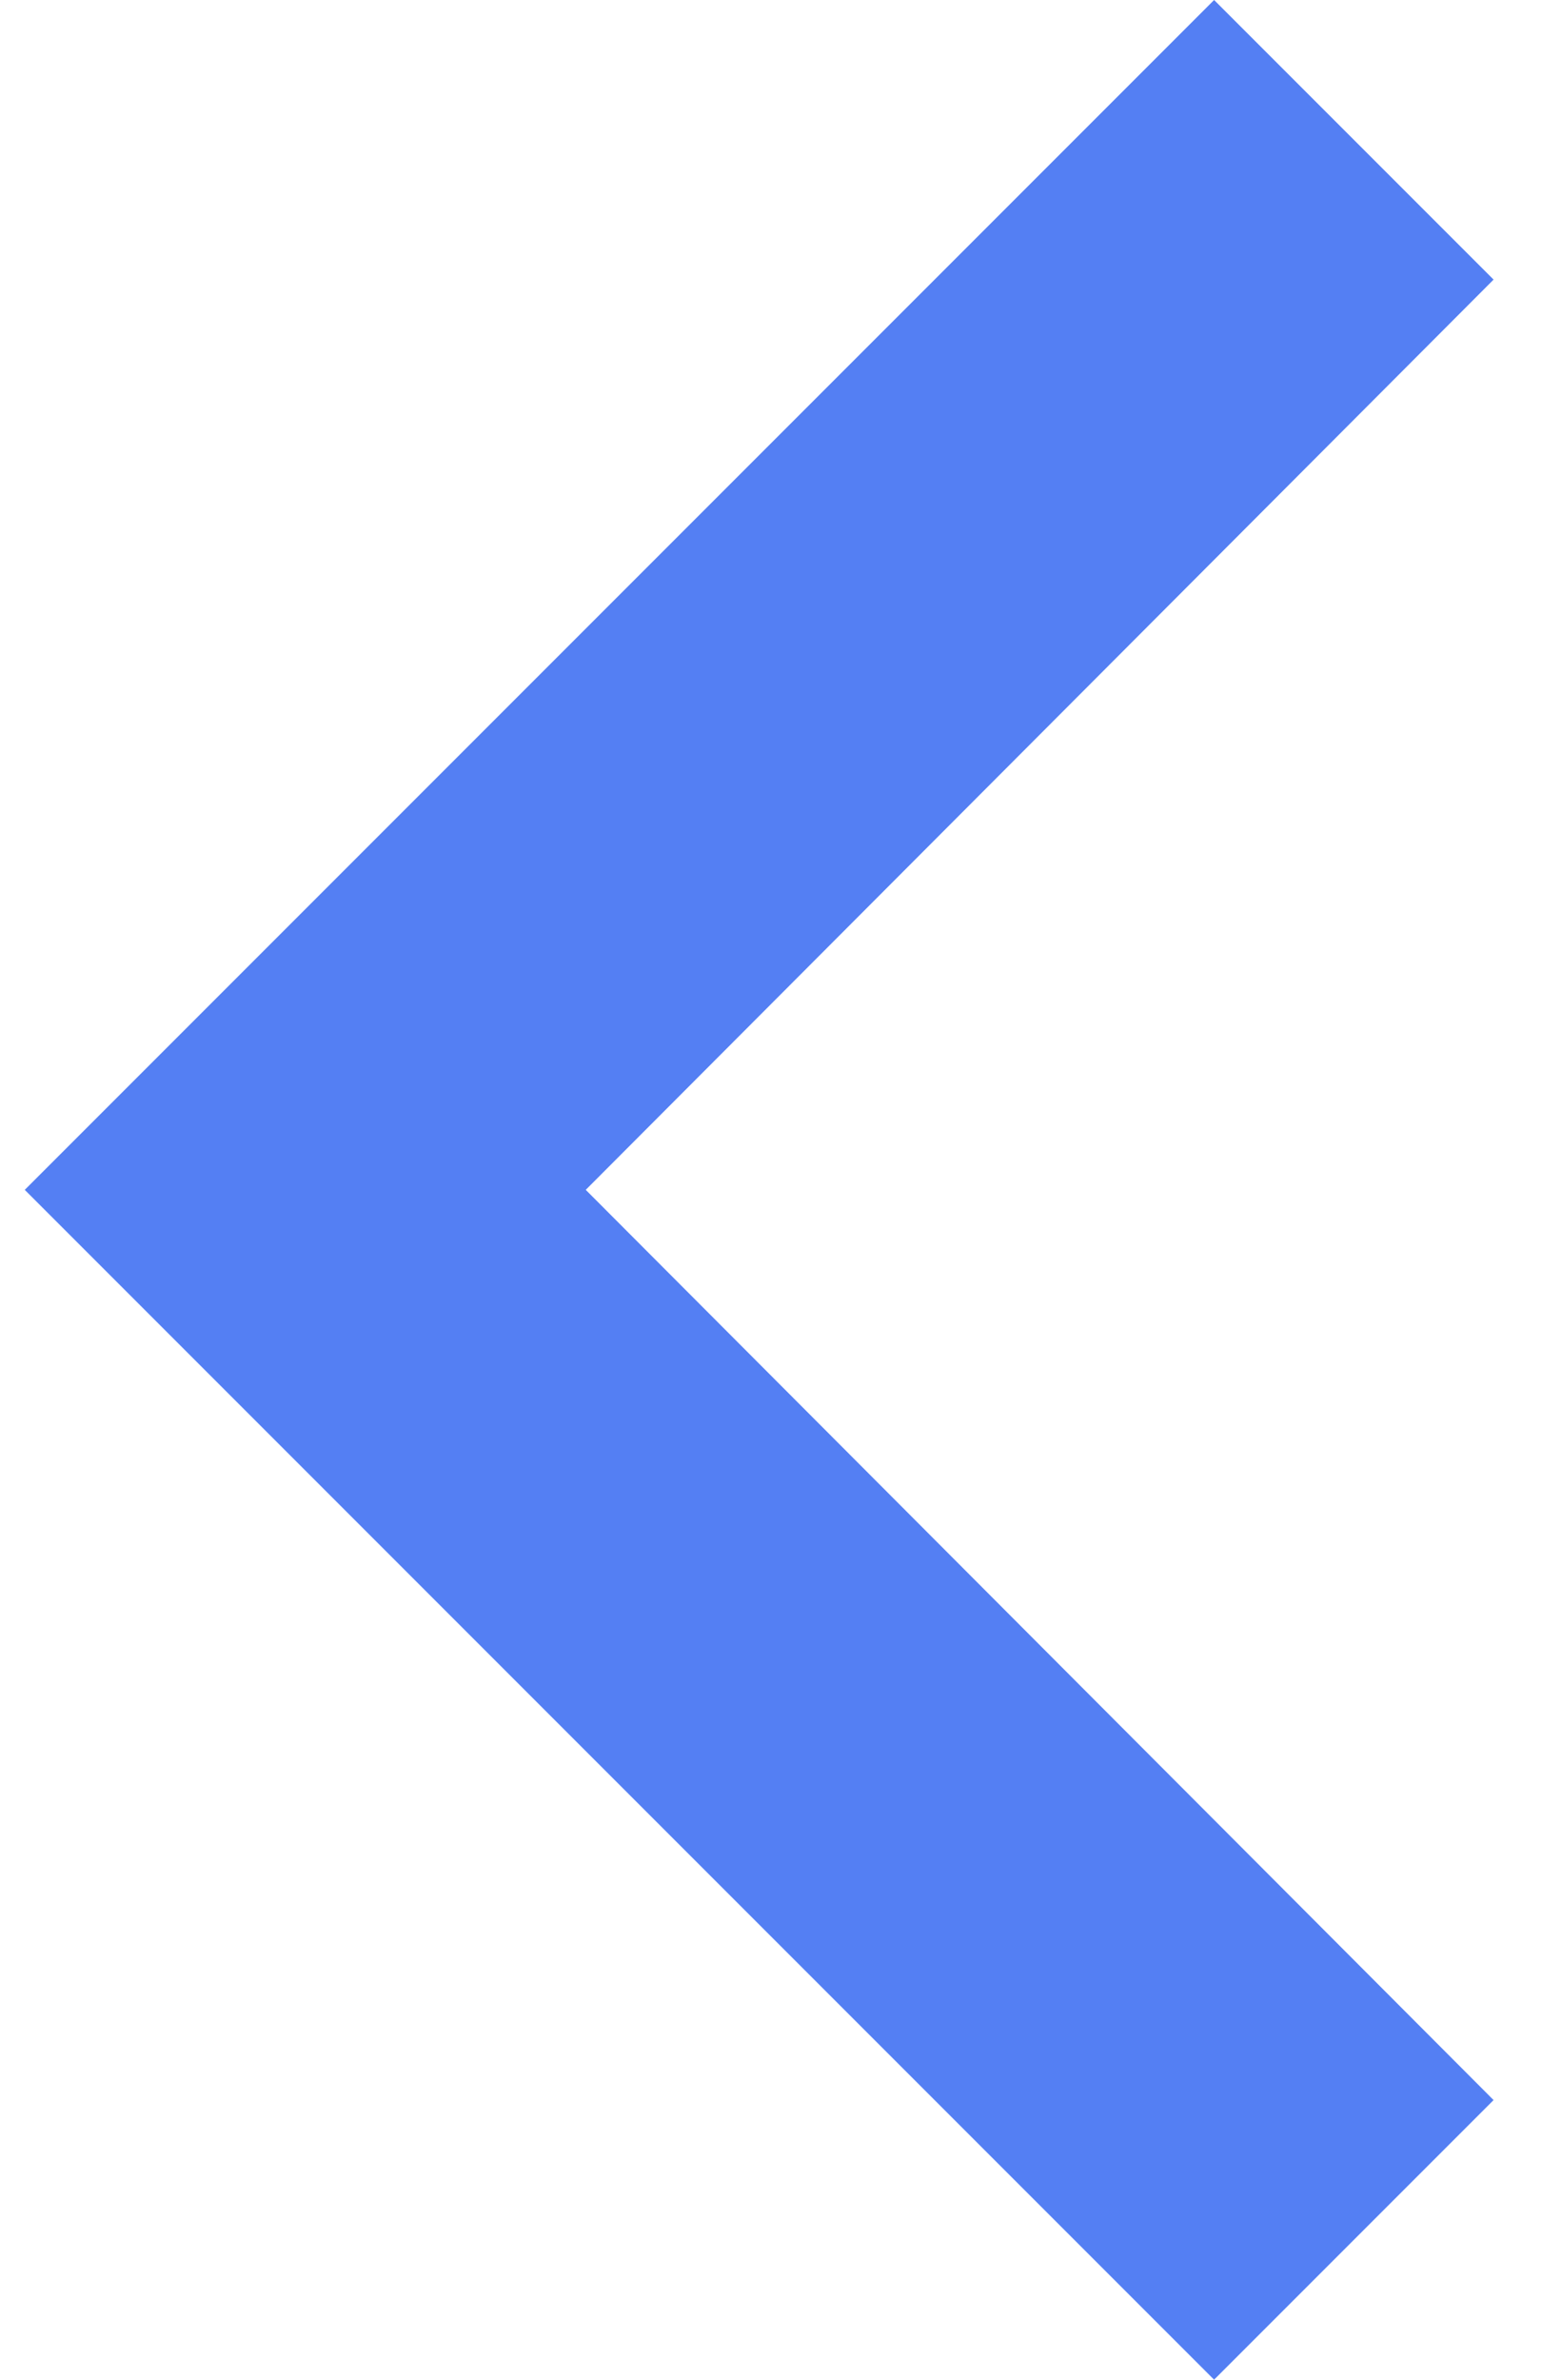 <svg width="21" height="32" viewBox="0 0 21 32" fill="none" xmlns="http://www.w3.org/2000/svg">
<path fill-rule="evenodd" clip-rule="evenodd" d="M20.093 28.24L7.88 16L20.093 3.76L16.333 -1.64355e-07L0.333 16L16.333 32L20.093 28.24Z" fill="#547FF3"/>
</svg>
